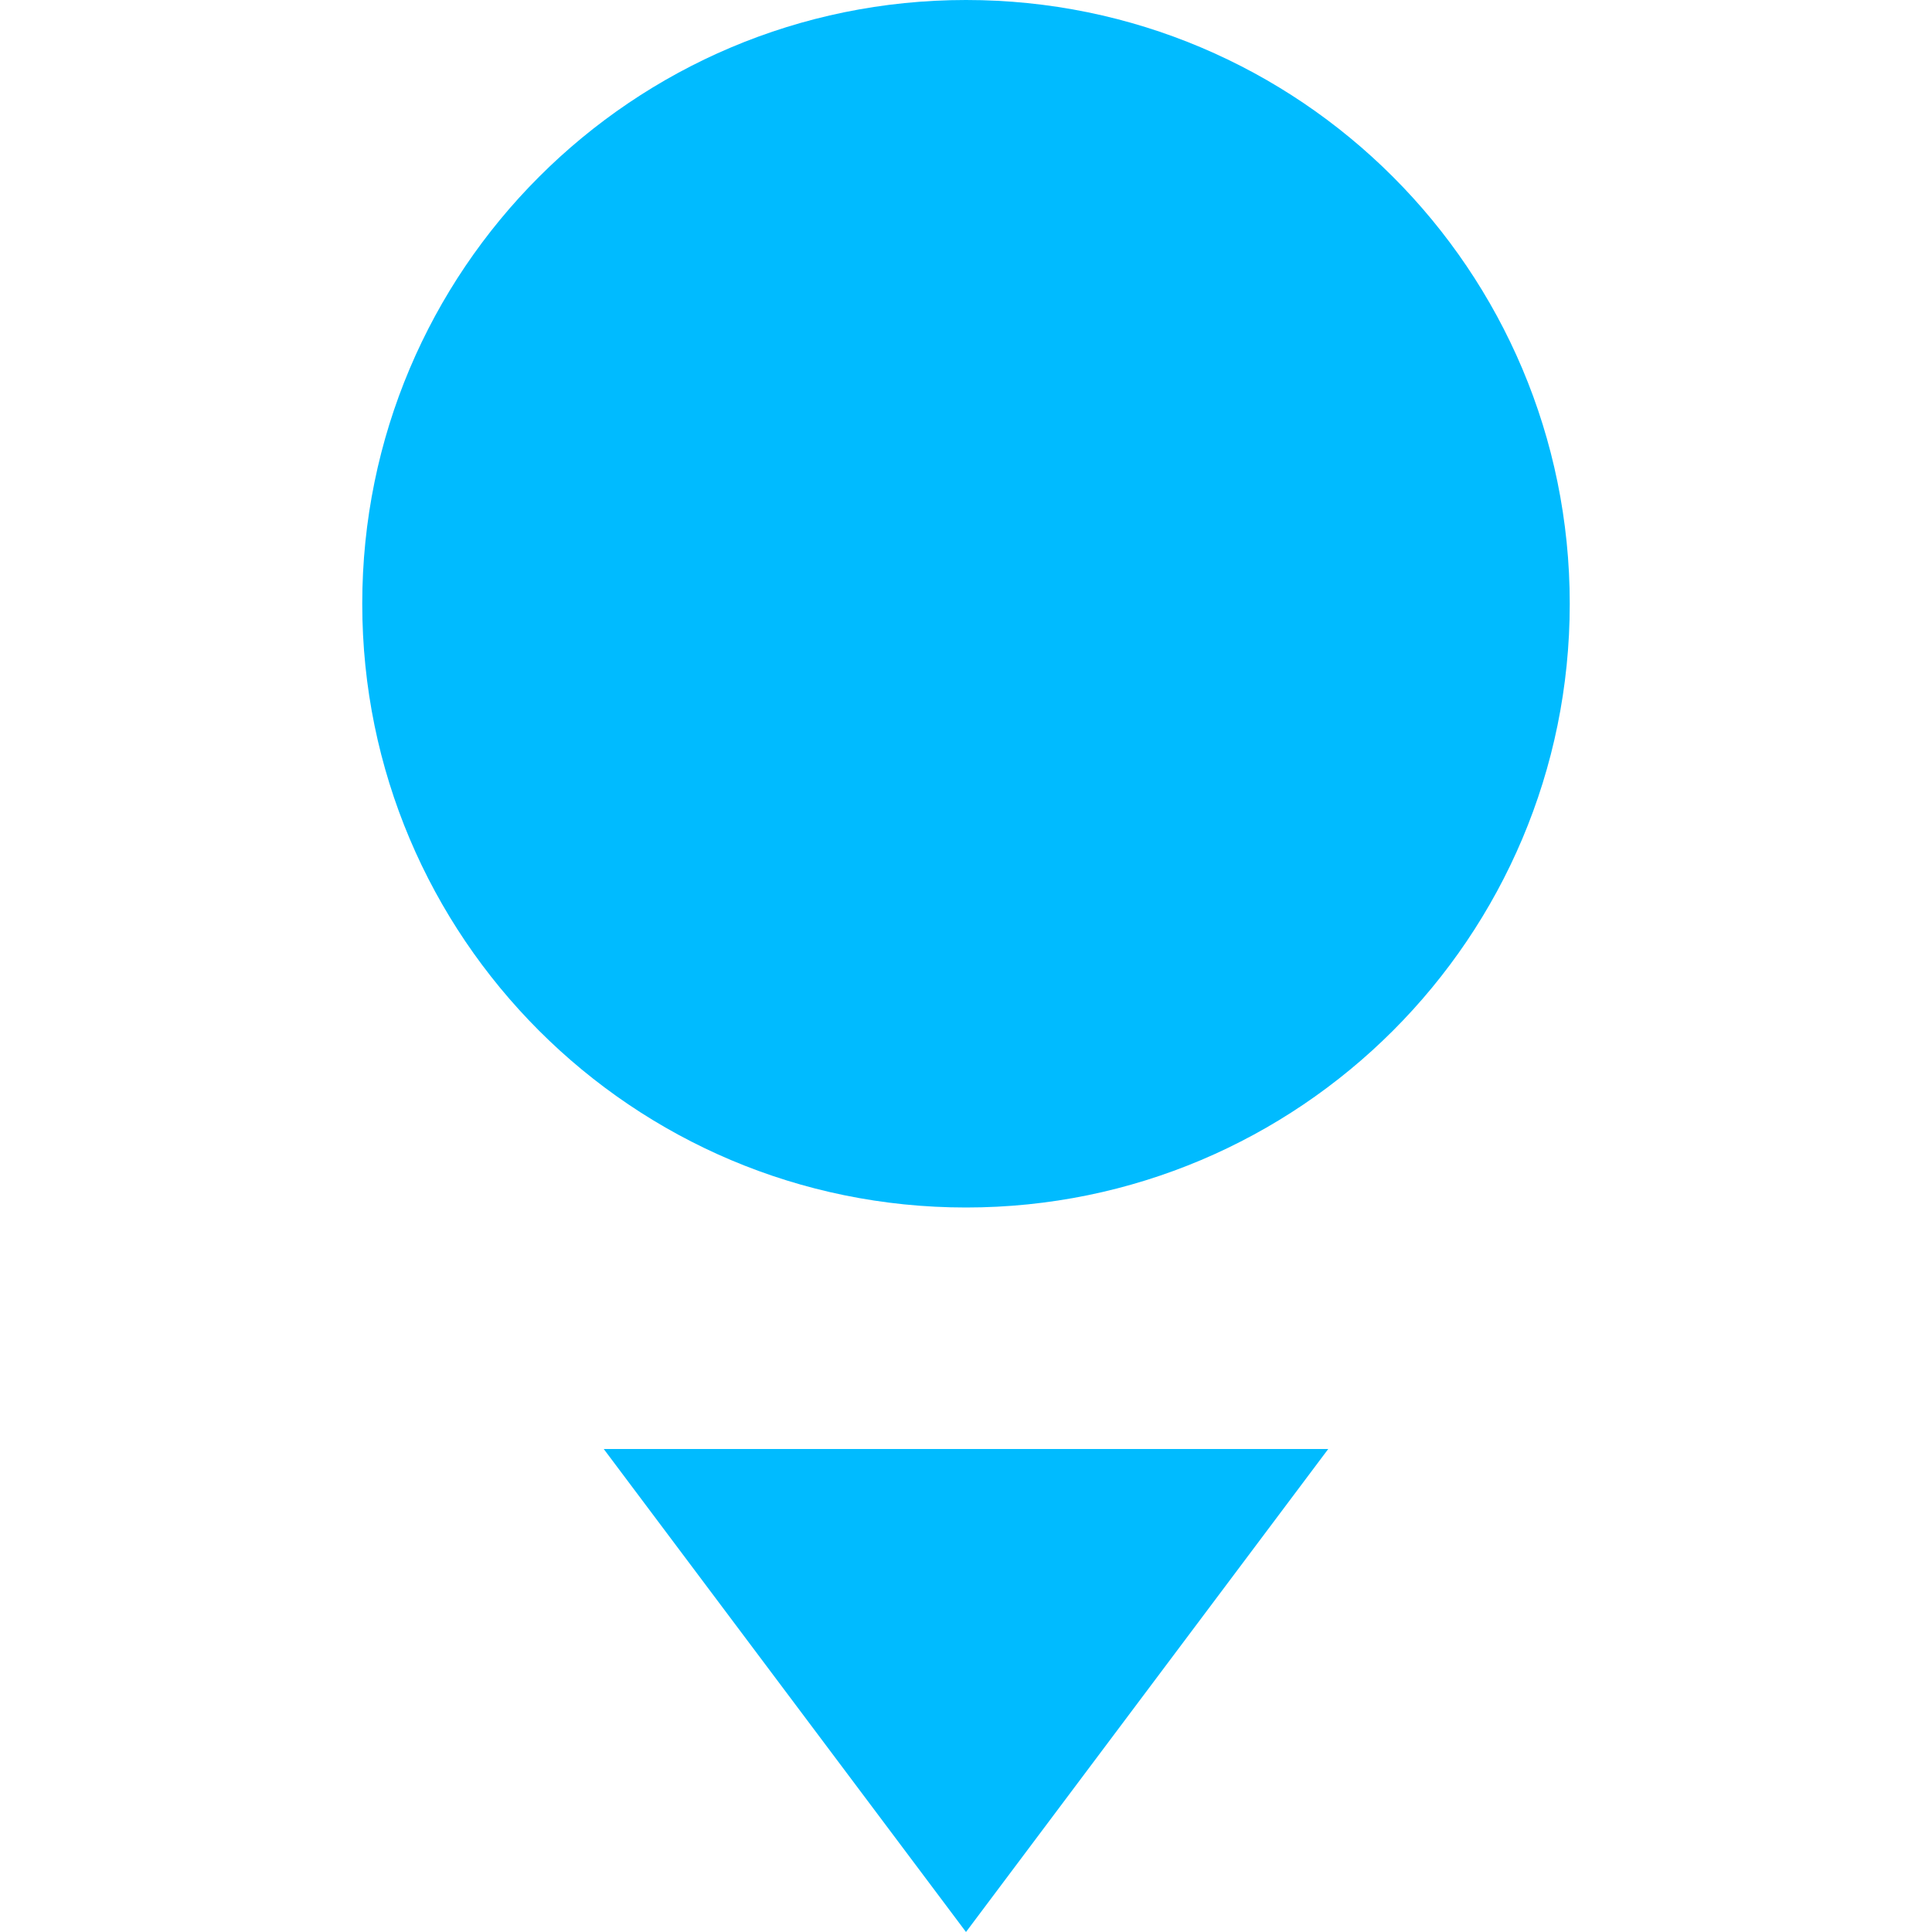 
<svg xmlns="http://www.w3.org/2000/svg" xmlns:xlink="http://www.w3.org/1999/xlink" width="16px" height="16px" viewBox="0 0 16 16" version="1.1">
<g id="surface1">
<path style=" stroke:none;fill-rule:nonzero;fill:#00bbff;fill-opacity:1;" d="M 13 5 C 13 7.762 10.762 10 8 10 C 5.238 10 3 7.762 3 5 C 3 2.238 5.238 0 8 0 C 10.762 0 13 2.238 13 5 Z M 13 5 "/>
<path style=" stroke:none;fill-rule:nonzero;fill:#00bbff;fill-opacity:1;" d="M 5 12 L 8 16 L 11 12 Z M 5 12 "/>
</g>
</svg>
